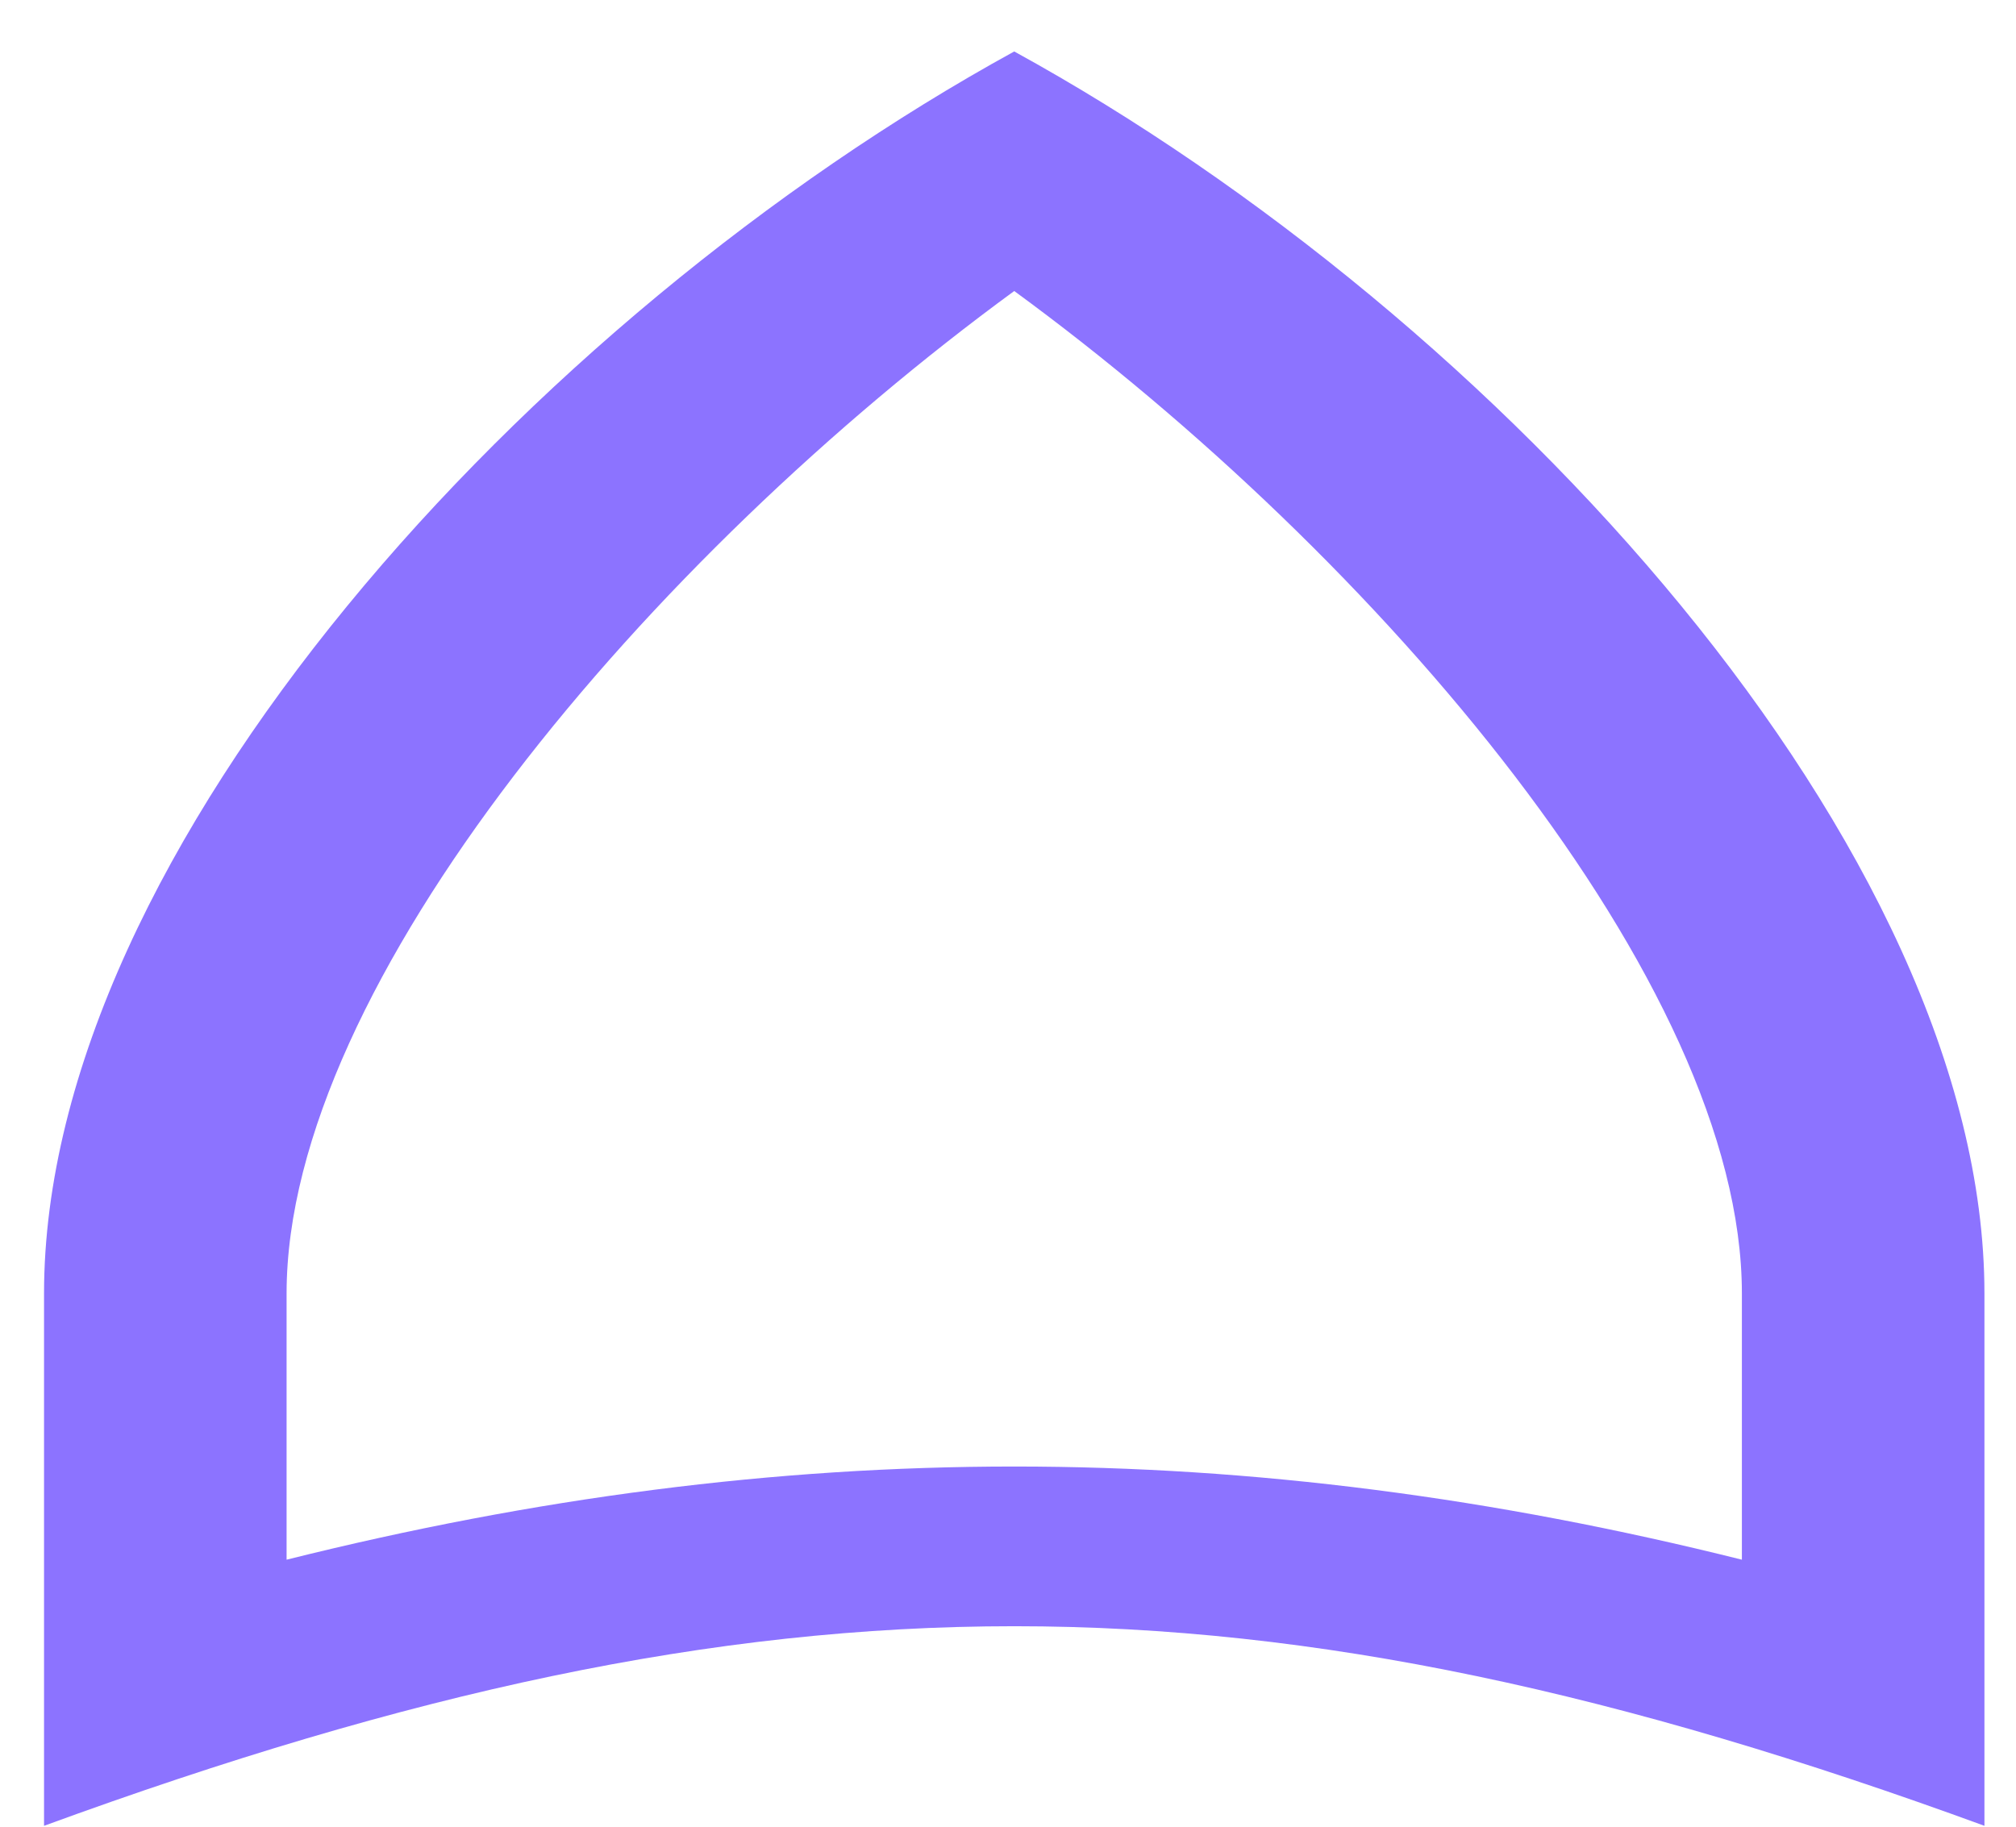 <svg width="32" height="29" viewBox="0 0 32 29" fill="none" xmlns="http://www.w3.org/2000/svg">
<path d="M0.699 28.986C12.249 24.761 19.949 24.761 31.499 28.986V20.535C31.499 13.493 23.799 5.042 16.099 0.817C8.399 5.042 0.699 13.493 0.699 20.535L0.699 28.986ZM4.549 24.761V20.535C4.549 15.606 10.324 8.845 16.099 4.62C21.874 8.845 27.649 15.606 27.649 20.535V24.761C19.757 22.789 12.442 22.789 4.549 24.761Z" fill="#5C38FF" fill-opacity="0.7"/>
</svg>
